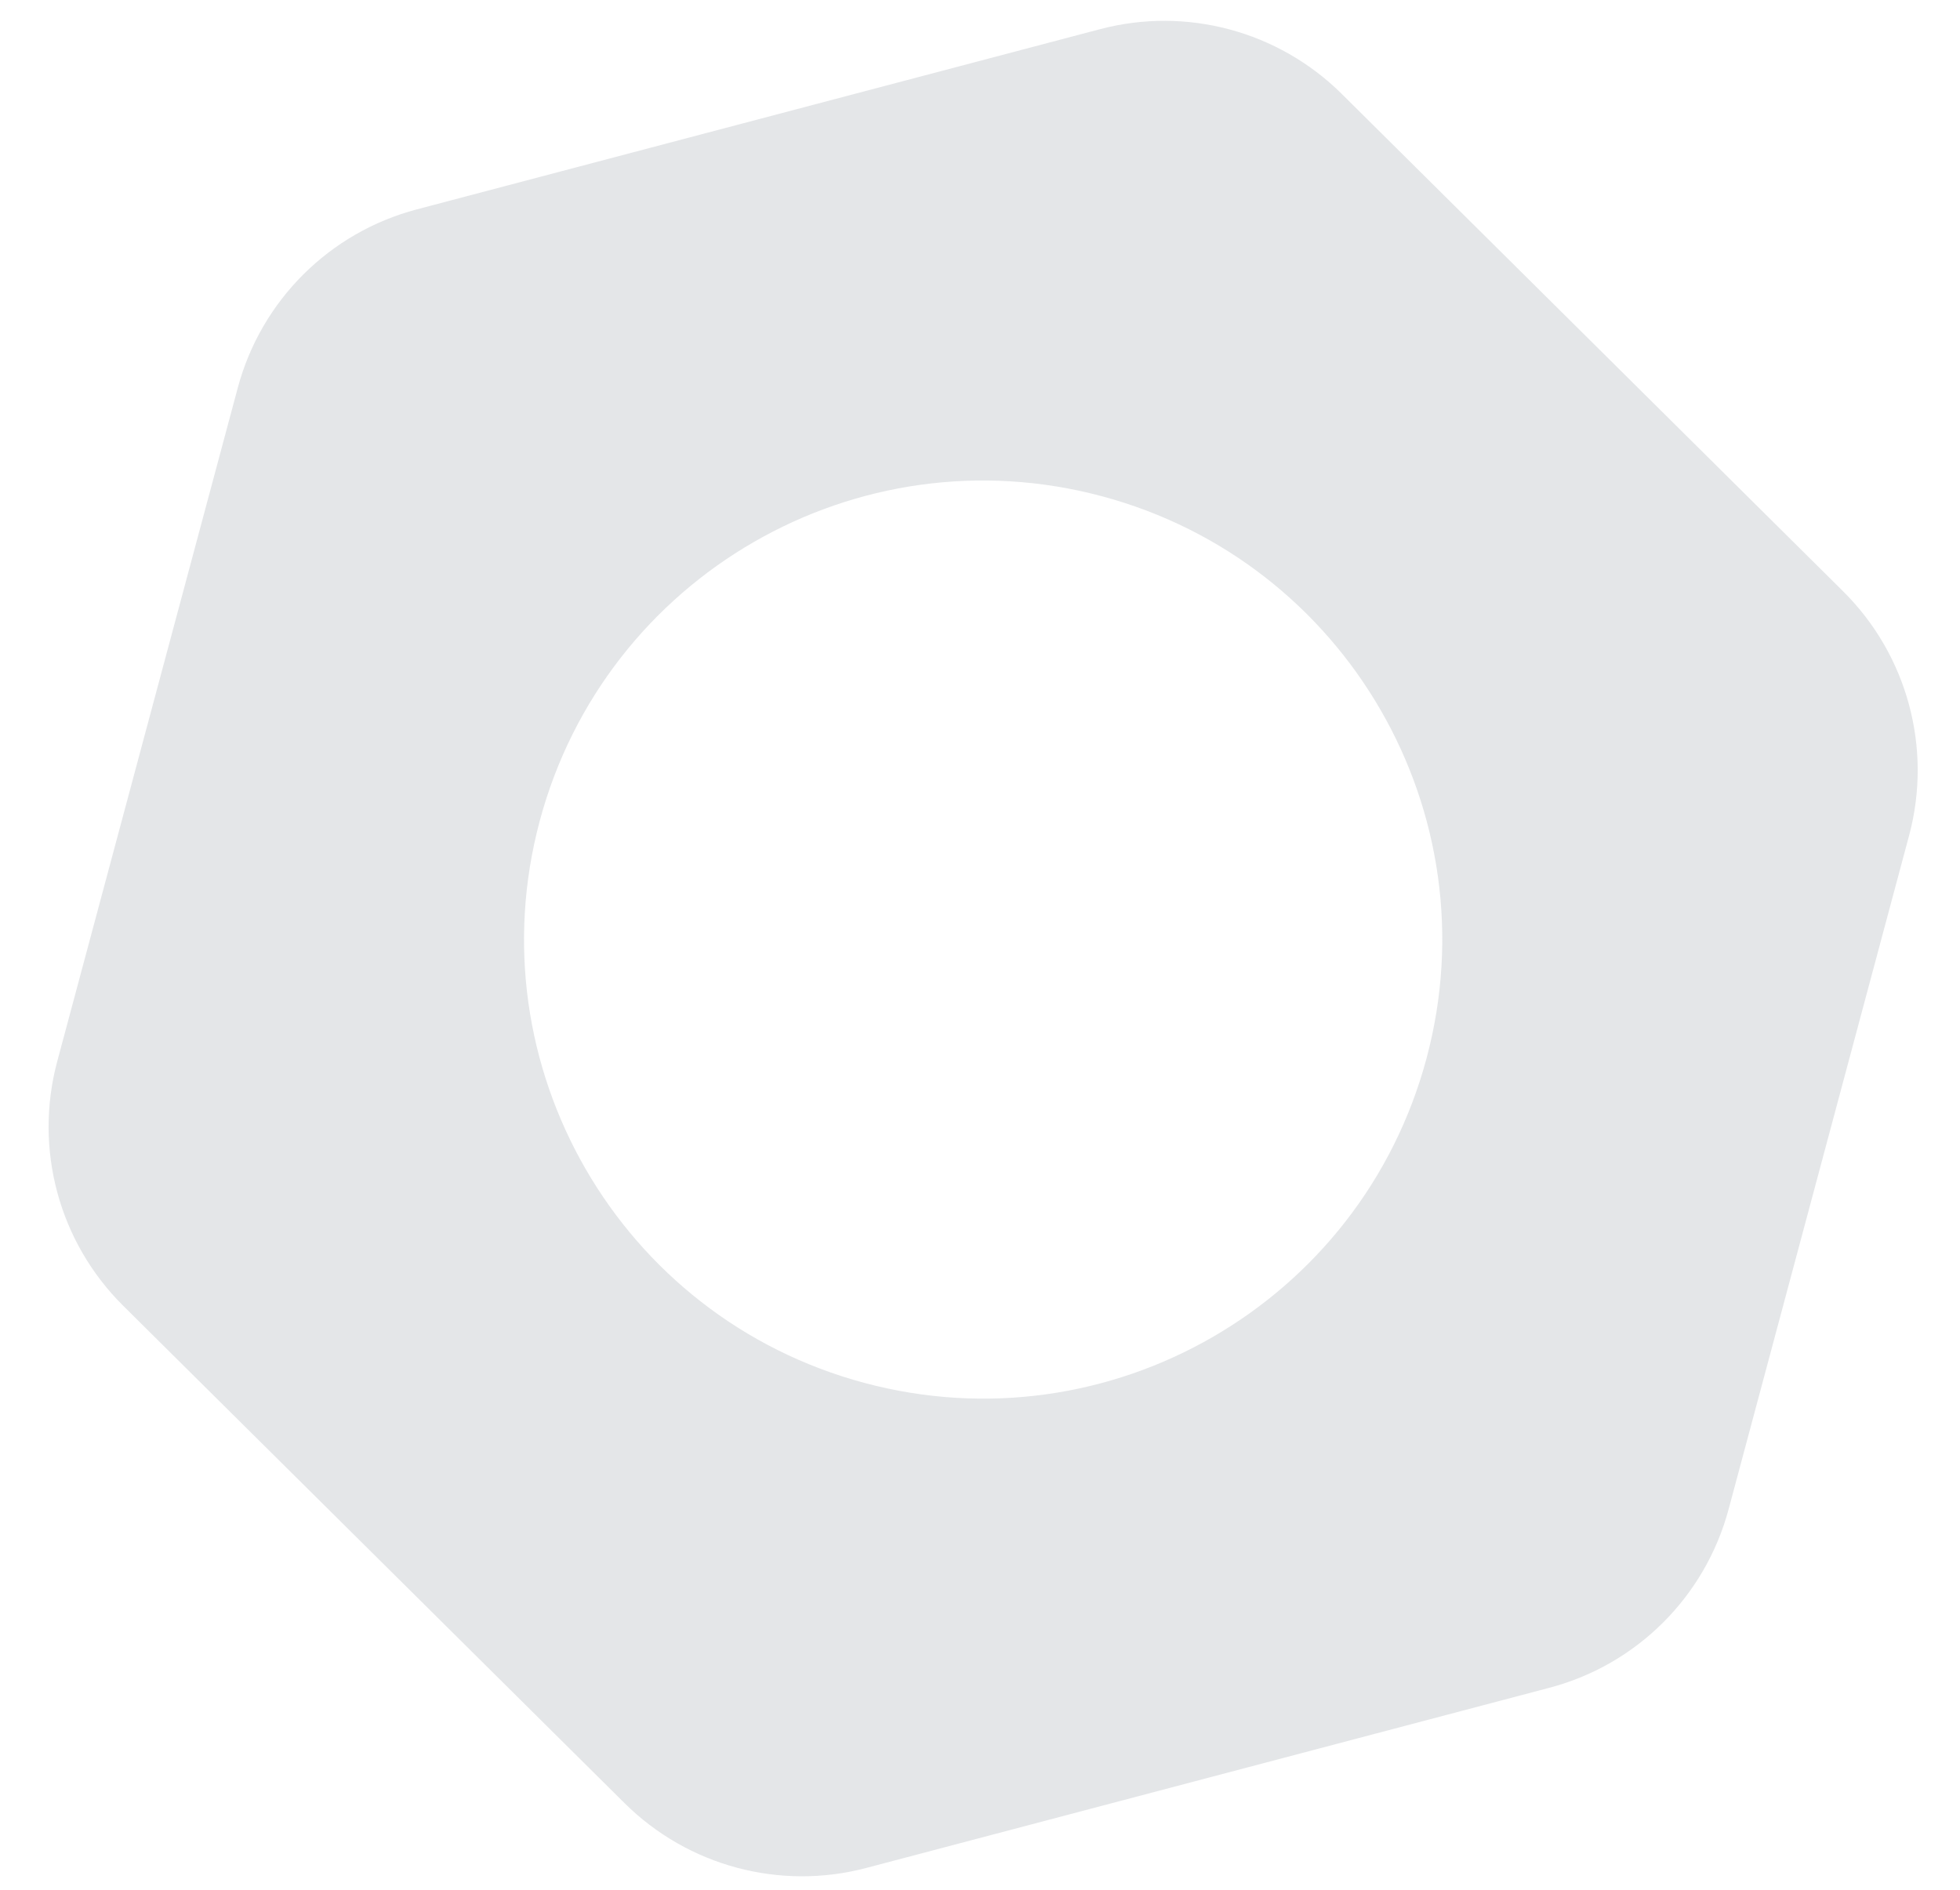 ﻿<?xml version="1.0" encoding="utf-8"?>
<svg version="1.1" xmlns:xlink="http://www.w3.org/1999/xlink" width="28px" height="27px" xmlns="http://www.w3.org/2000/svg">
  <defs>
    <pattern id="BGPattern" patternUnits="userSpaceOnUse" alignment="0 0" imageRepeat="None" />
    <mask fill="white" id="Clip663">
      <path d="M 15.714 0.417  C 16.948 0.091  18.262 0.443  19.168 1.342  L 26.332 8.45  C 27.248 9.36  27.607 10.69  27.273 11.937  L 24.694 21.565  C 24.359 22.812  23.383 23.785  22.134 24.114  L 12.376 26.688  C 11.142 27.014  9.828 26.661  8.923 25.763  L 1.759 18.655  C 0.842 17.745  0.483 16.415  0.817 15.167  L 3.397 5.54  C 3.731 4.293  4.707 3.32  5.956 2.991  L 15.714 0.417  Z M 20.379 15.121  C 21.316 11.623  19.24 8.027  15.742 7.09  C 12.244 6.153  8.649 8.229  7.711 11.727  C 6.774 15.225  8.85 18.82  12.348 19.758  C 15.846 20.695  19.442 18.619  20.379 15.121  Z " fill-rule="evenodd" />
    </mask>
  </defs>
  <g transform="matrix(1 0 0 1 -525 -833 )">
    <path d="M 15.714 0.417  C 16.948 0.091  18.262 0.443  19.168 1.342  L 26.332 8.45  C 27.248 9.36  27.607 10.69  27.273 11.937  L 24.694 21.565  C 24.359 22.812  23.383 23.785  22.134 24.114  L 12.376 26.688  C 11.142 27.014  9.828 26.661  8.923 25.763  L 1.759 18.655  C 0.842 17.745  0.483 16.415  0.817 15.167  L 3.397 5.54  C 3.731 4.293  4.707 3.32  5.956 2.991  L 15.714 0.417  Z M 20.379 15.121  C 21.316 11.623  19.24 8.027  15.742 7.09  C 12.244 6.153  8.649 8.229  7.711 11.727  C 6.774 15.225  8.85 18.82  12.348 19.758  C 15.846 20.695  19.442 18.619  20.379 15.121  Z " fill-rule="nonzero" fill="rgba(180, 184, 191, 0.353)" stroke="none" transform="matrix(1 0 0 1 525 833 )" class="fill" />
    <path d="M 15.714 0.417  C 16.948 0.091  18.262 0.443  19.168 1.342  L 26.332 8.45  C 27.248 9.36  27.607 10.69  27.273 11.937  L 24.694 21.565  C 24.359 22.812  23.383 23.785  22.134 24.114  L 12.376 26.688  C 11.142 27.014  9.828 26.661  8.923 25.763  L 1.759 18.655  C 0.842 17.745  0.483 16.415  0.817 15.167  L 3.397 5.54  C 3.731 4.293  4.707 3.32  5.956 2.991  L 15.714 0.417  Z " stroke-width="0" stroke-dasharray="0" stroke="rgba(255, 255, 255, 0)" fill="none" transform="matrix(1 0 0 1 525 833 )" class="stroke" mask="url(#Clip663)" />
    <path d="M 20.379 15.121  C 21.316 11.623  19.24 8.027  15.742 7.09  C 12.244 6.153  8.649 8.229  7.711 11.727  C 6.774 15.225  8.85 18.82  12.348 19.758  C 15.846 20.695  19.442 18.619  20.379 15.121  Z " stroke-width="0" stroke-dasharray="0" stroke="rgba(255, 255, 255, 0)" fill="none" transform="matrix(1 0 0 1 525 833 )" class="stroke" mask="url(#Clip663)" />
  </g>
</svg>